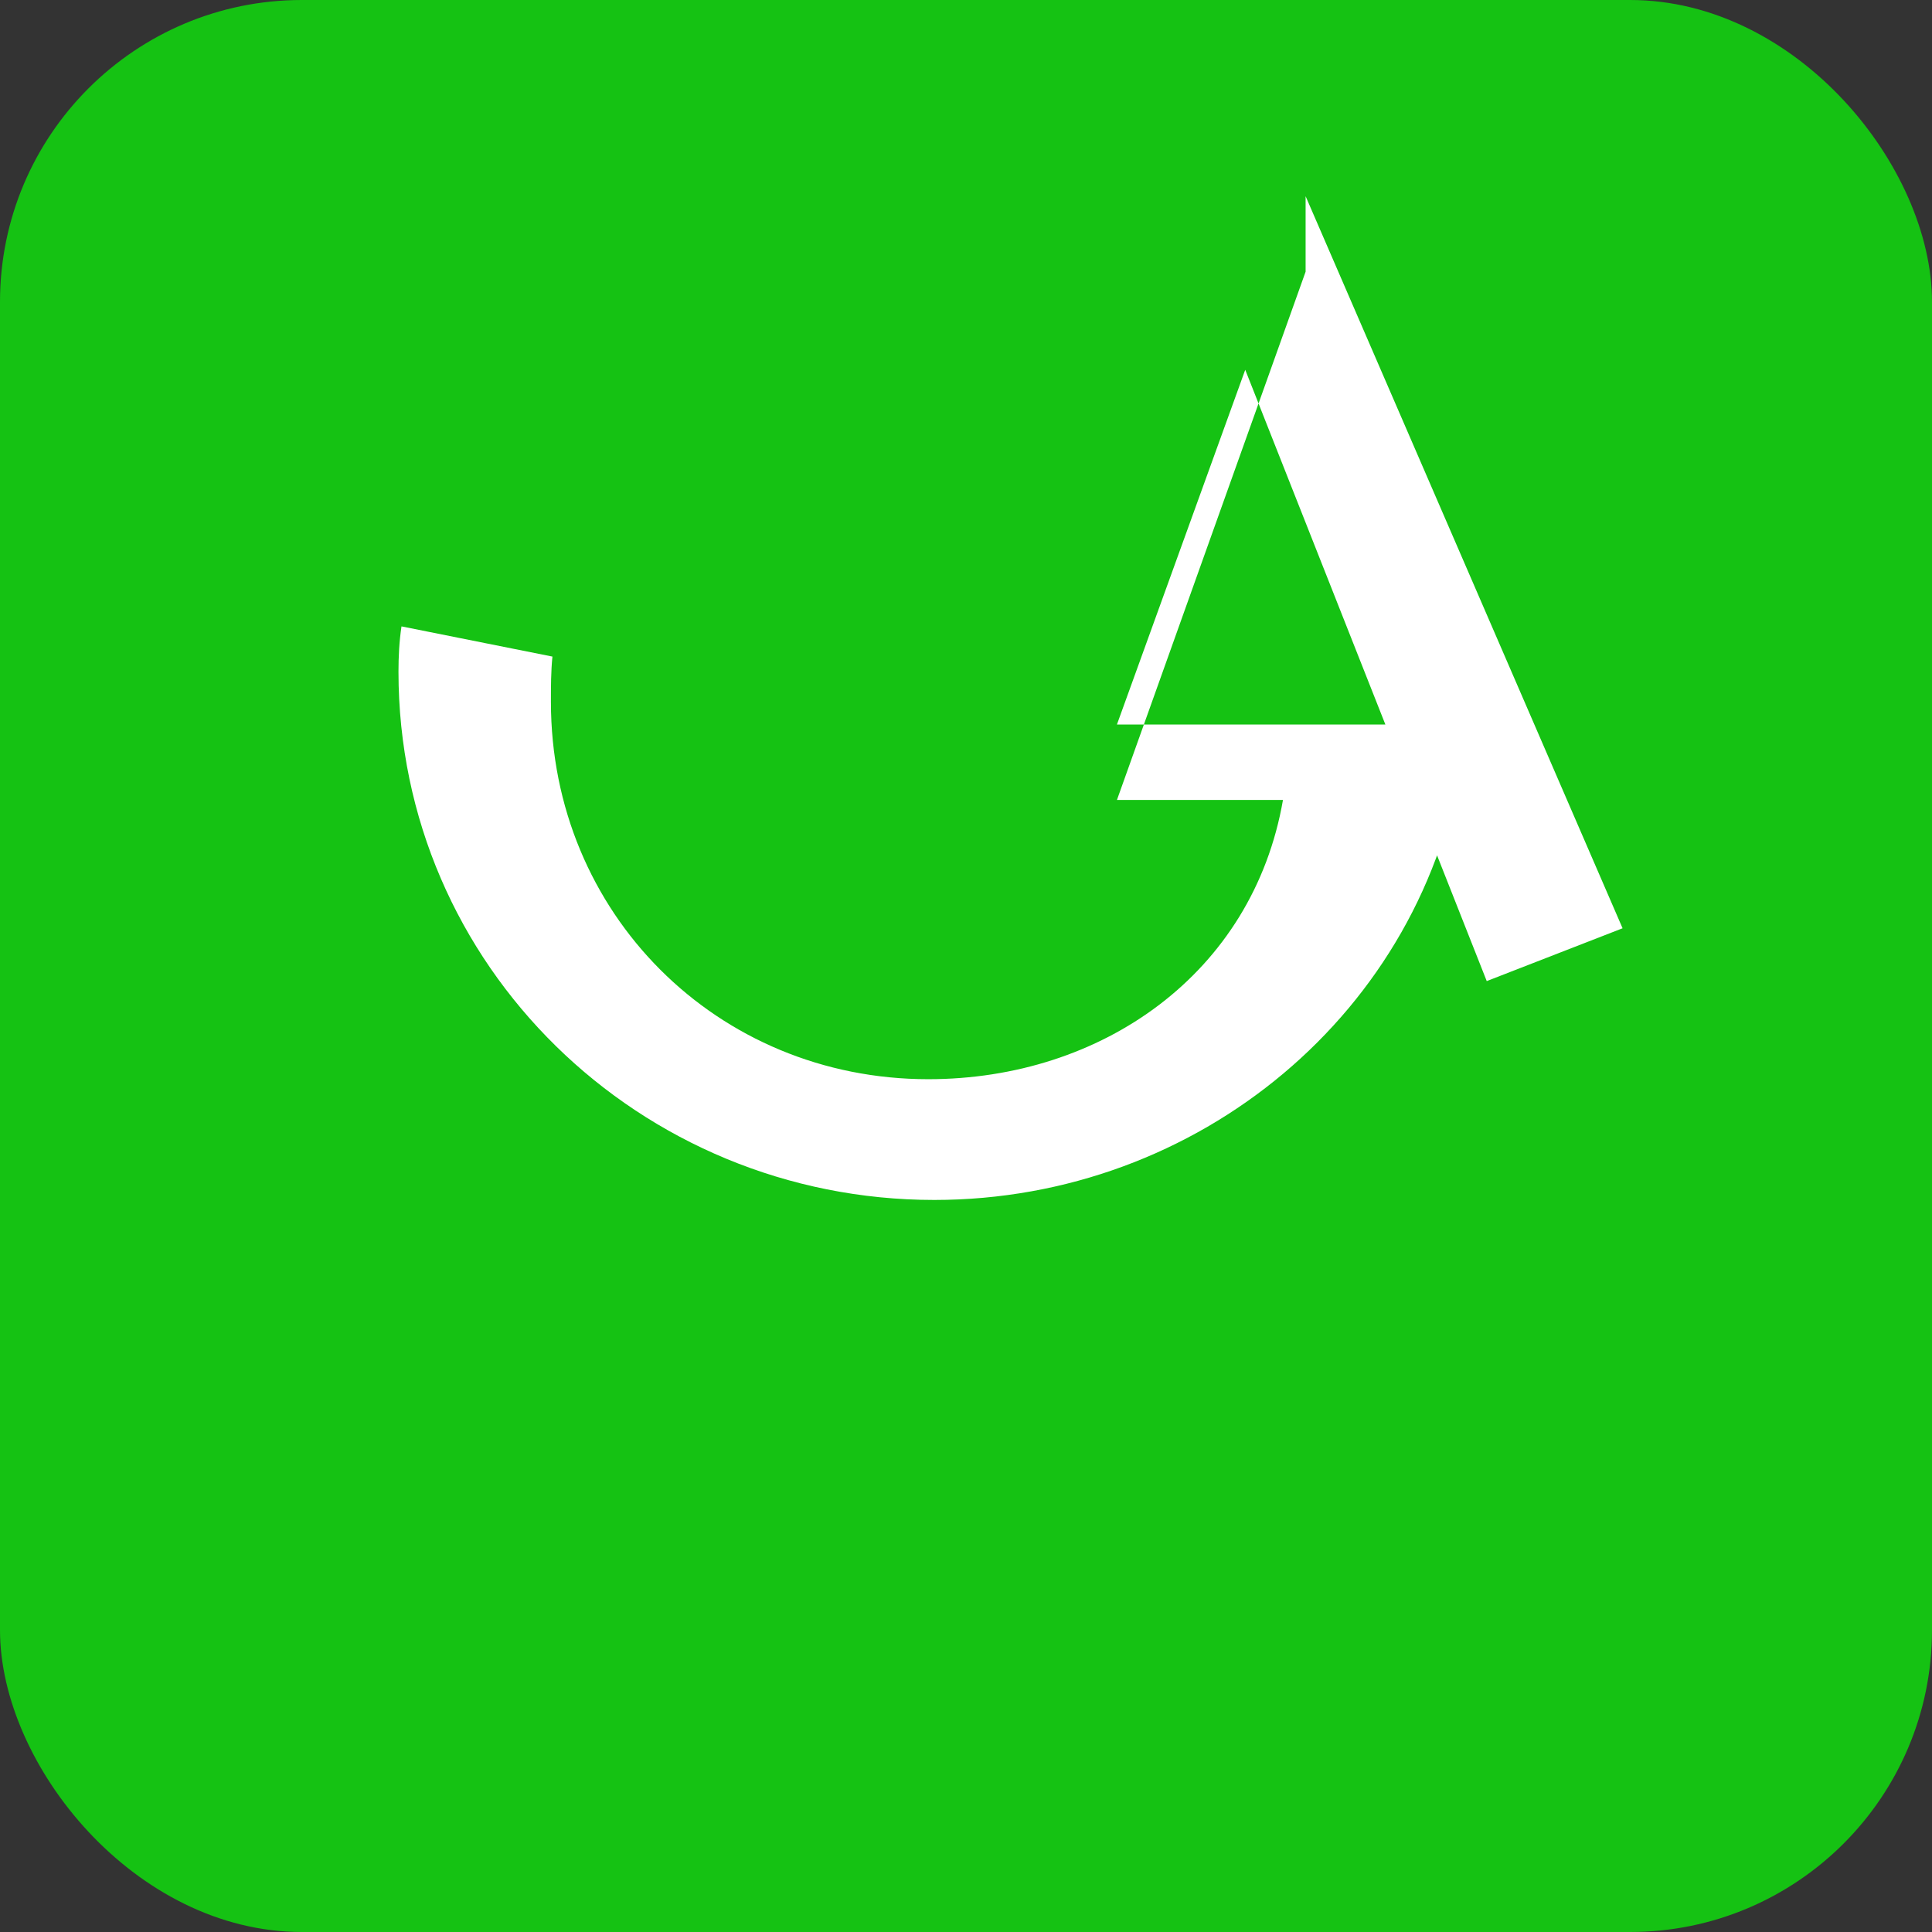 <svg xmlns='http://www.w3.org/2000/svg' viewBox='0 0 256 256'><rect x="0" y="0" width="256" height="256" fill="#333333" stroke="none"/><rect width='256' height='256' rx='40' fill='#15c213'/><path fill='#fff' d='m173 36-25 70h22c-4 23-24 37-47 37-28 0-50-22-50-50 0-2 0-4 .2-6l-20-4c-.3 2-.4 4-.4 6 0 39 32 70 71 70 35 0 65-25 70-59l.6-4H148l17-47 32 81 18-7-42-97Z'/></svg>

